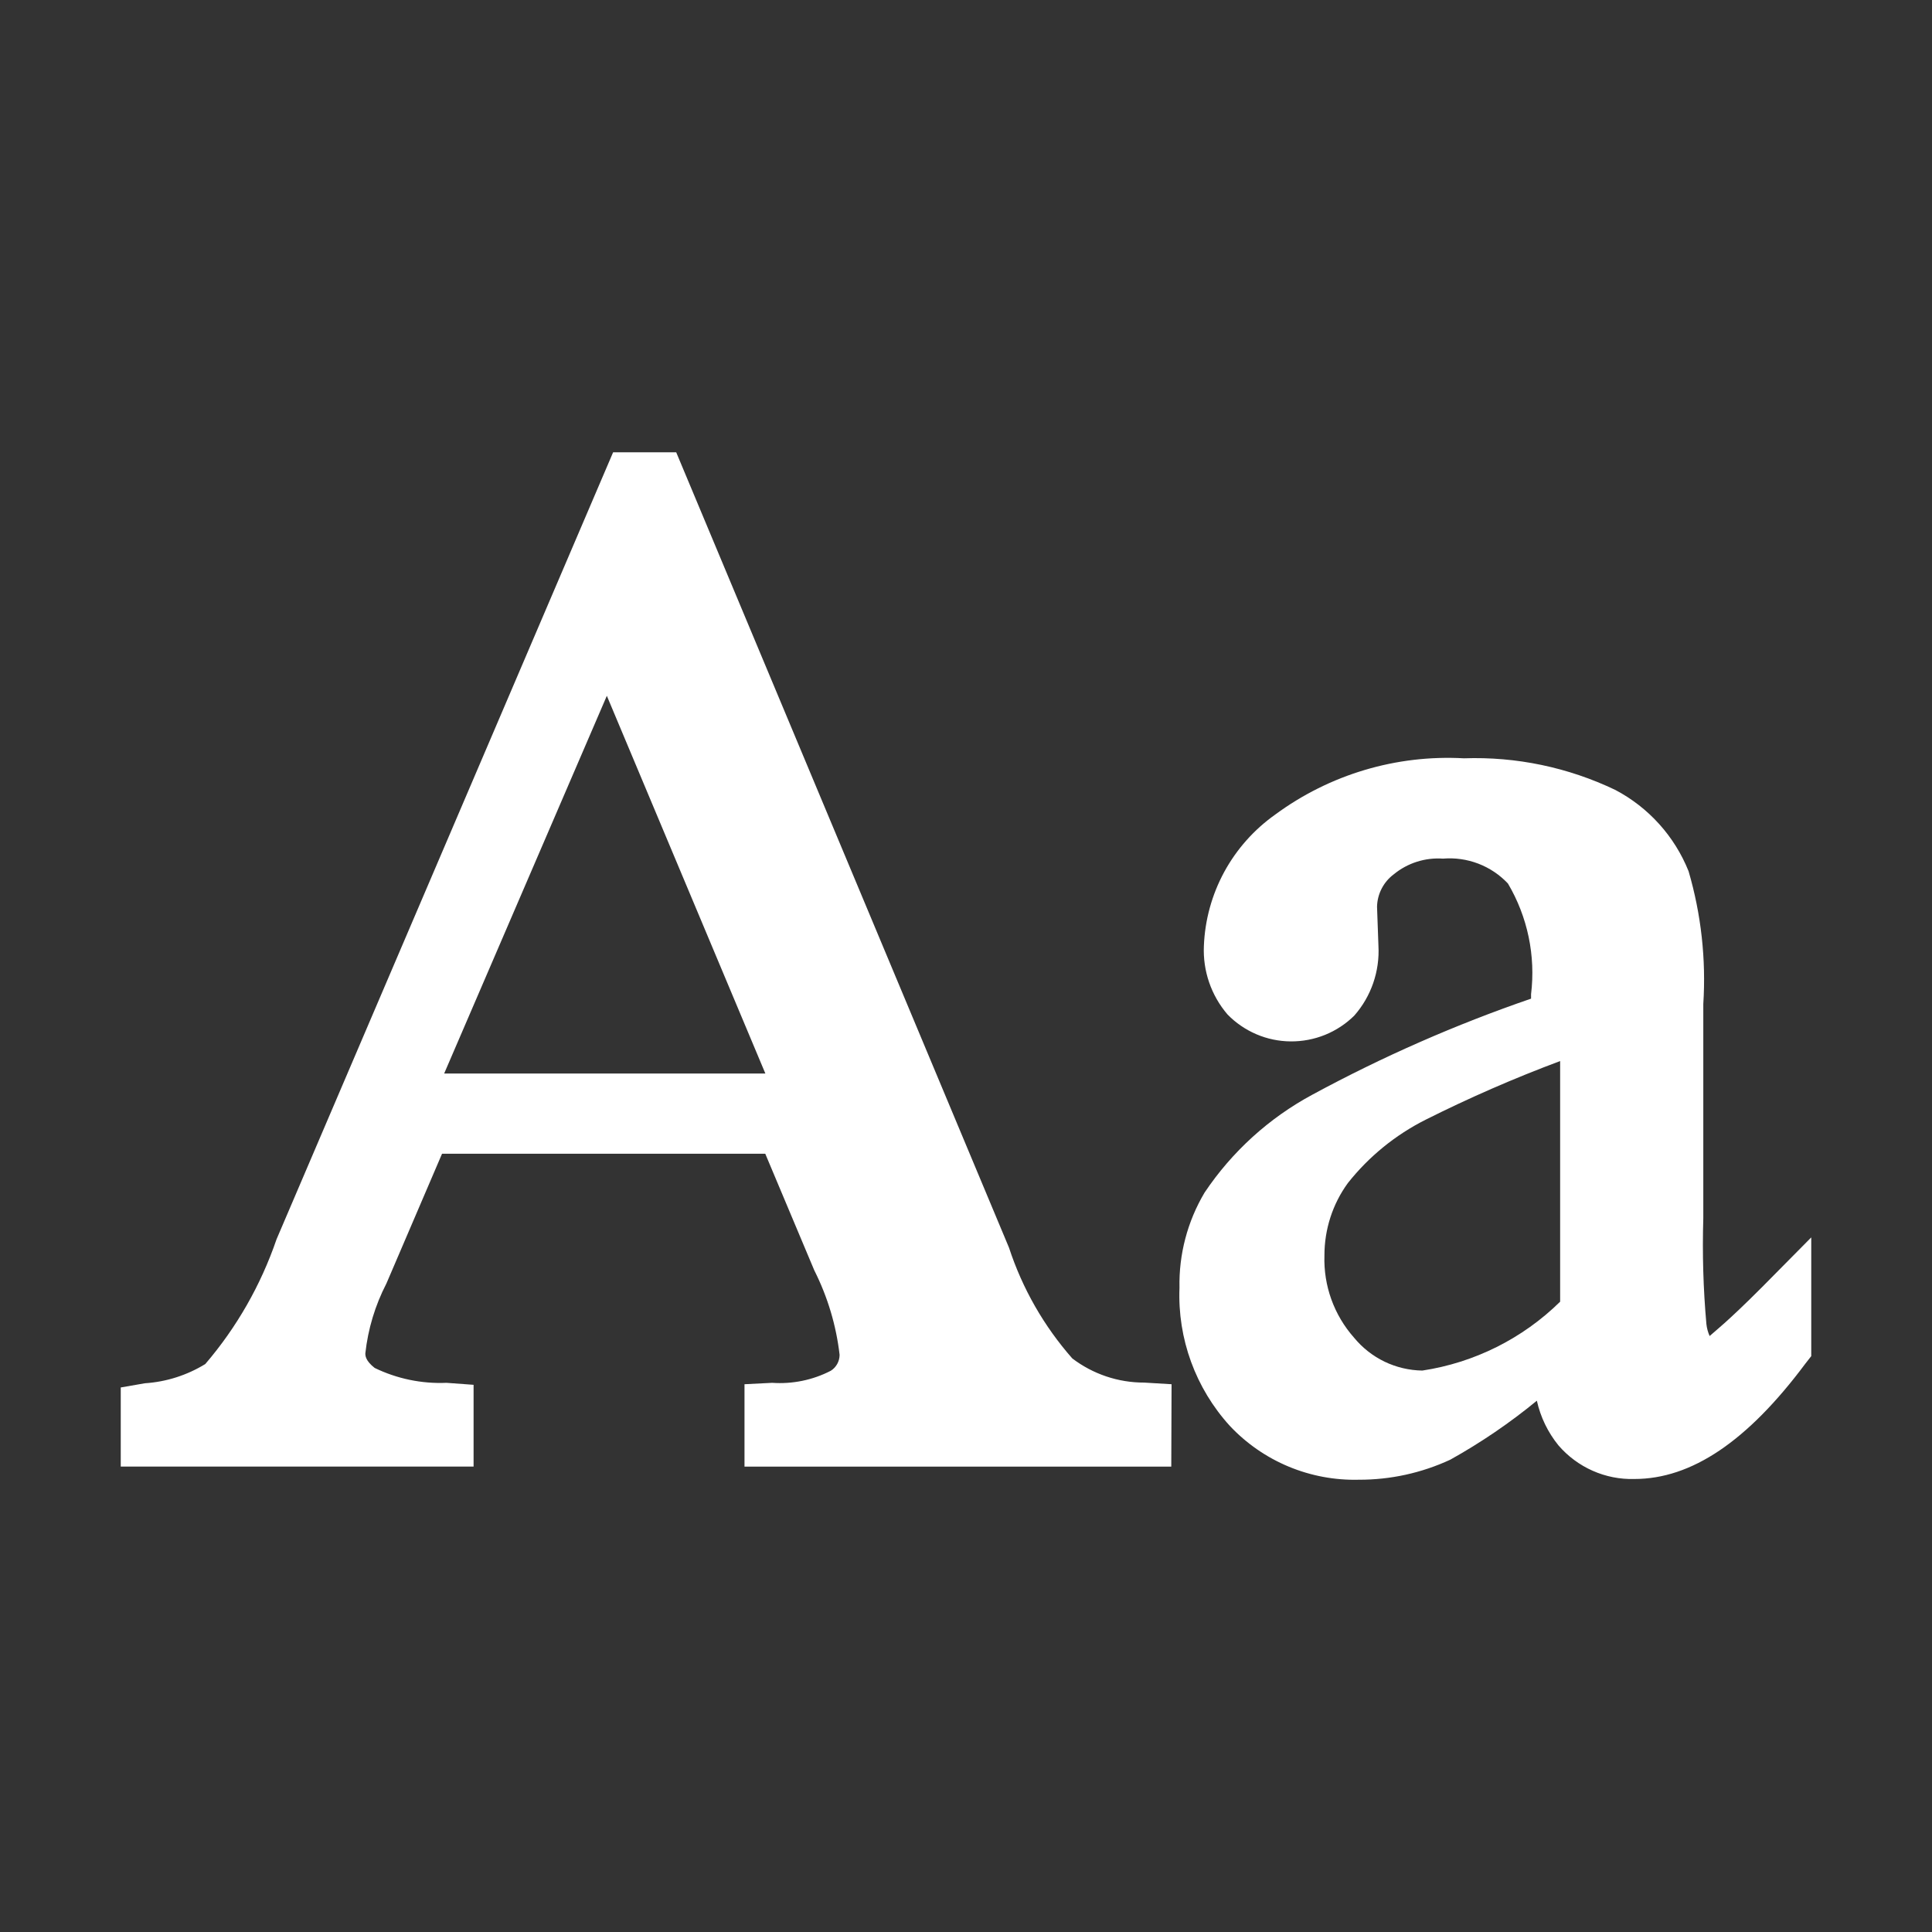 <svg width="40" height="40" viewBox="0 0 40 40" fill="none" xmlns="http://www.w3.org/2000/svg">
<rect x="0" y="0" width="40" height="40" fill="#333333" stroke="none"/>
<path d="M15.846 22.226L12.564 14.406L9.196 22.226H15.846ZM24.25 30.365H15.414V28.659L15.986 28.63C16.407 28.659 16.827 28.573 17.201 28.38C17.257 28.345 17.302 28.296 17.334 28.239C17.366 28.181 17.382 28.117 17.383 28.051C17.313 27.442 17.135 26.849 16.859 26.301L15.844 23.887H9.152L8 26.574C7.767 27.025 7.619 27.515 7.564 28.02C7.564 28.065 7.564 28.169 7.756 28.321C8.219 28.546 8.731 28.652 9.245 28.63L9.805 28.671V30.364H2.5V28.726L3 28.639C3.443 28.61 3.872 28.473 4.25 28.241C4.901 27.482 5.401 26.605 5.725 25.659L12.694 9.364H14L20.89 25.831C21.167 26.677 21.613 27.457 22.201 28.125C22.629 28.45 23.151 28.626 23.689 28.625L24.256 28.659L24.25 30.365Z" fill="white"/>
<path d="M32.301 26.95V21.968C31.353 22.322 30.424 22.727 29.519 23.181C28.892 23.496 28.341 23.944 27.906 24.494C27.589 24.929 27.42 25.455 27.421 25.994C27.4 26.619 27.62 27.228 28.035 27.696C28.207 27.905 28.422 28.074 28.666 28.192C28.91 28.309 29.177 28.372 29.448 28.376C30.525 28.213 31.524 27.714 32.301 26.95ZM28.135 30.636C27.636 30.649 27.14 30.556 26.679 30.364C26.218 30.172 25.803 29.884 25.461 29.52C24.753 28.741 24.378 27.715 24.42 26.663C24.405 25.971 24.585 25.288 24.939 24.692C25.508 23.842 26.276 23.145 27.177 22.661C28.627 21.876 30.139 21.212 31.699 20.676V20.584C31.796 19.788 31.628 18.982 31.22 18.292C31.049 18.111 30.84 17.97 30.607 17.881C30.374 17.792 30.125 17.756 29.876 17.777C29.507 17.751 29.142 17.867 28.856 18.102C28.751 18.18 28.666 18.281 28.606 18.397C28.546 18.513 28.513 18.642 28.51 18.772L28.539 19.58C28.568 20.109 28.389 20.629 28.039 21.027C27.865 21.199 27.659 21.334 27.433 21.426C27.207 21.517 26.965 21.563 26.721 21.561C26.477 21.559 26.236 21.509 26.012 21.413C25.788 21.317 25.584 21.178 25.414 21.003C25.077 20.61 24.902 20.103 24.925 19.586C24.946 19.049 25.09 18.525 25.346 18.053C25.603 17.581 25.964 17.175 26.402 16.865C27.529 16.034 28.911 15.622 30.309 15.7C31.391 15.662 32.467 15.887 33.444 16.355C34.133 16.718 34.67 17.314 34.96 18.037C35.221 18.929 35.324 19.86 35.265 20.787V25.225C35.243 25.954 35.264 26.684 35.329 27.411C35.338 27.497 35.361 27.582 35.396 27.661C35.502 27.564 35.751 27.38 36.476 26.654L37.5 25.619V28.077L37.375 28.237C36.178 29.841 35.021 30.621 33.837 30.621C33.54 30.629 33.245 30.571 32.973 30.45C32.702 30.33 32.46 30.15 32.266 29.925C32.047 29.655 31.894 29.339 31.819 29C31.259 29.46 30.66 29.868 30.027 30.221C29.434 30.496 28.789 30.638 28.135 30.636Z" fill="white"/>
</svg>
